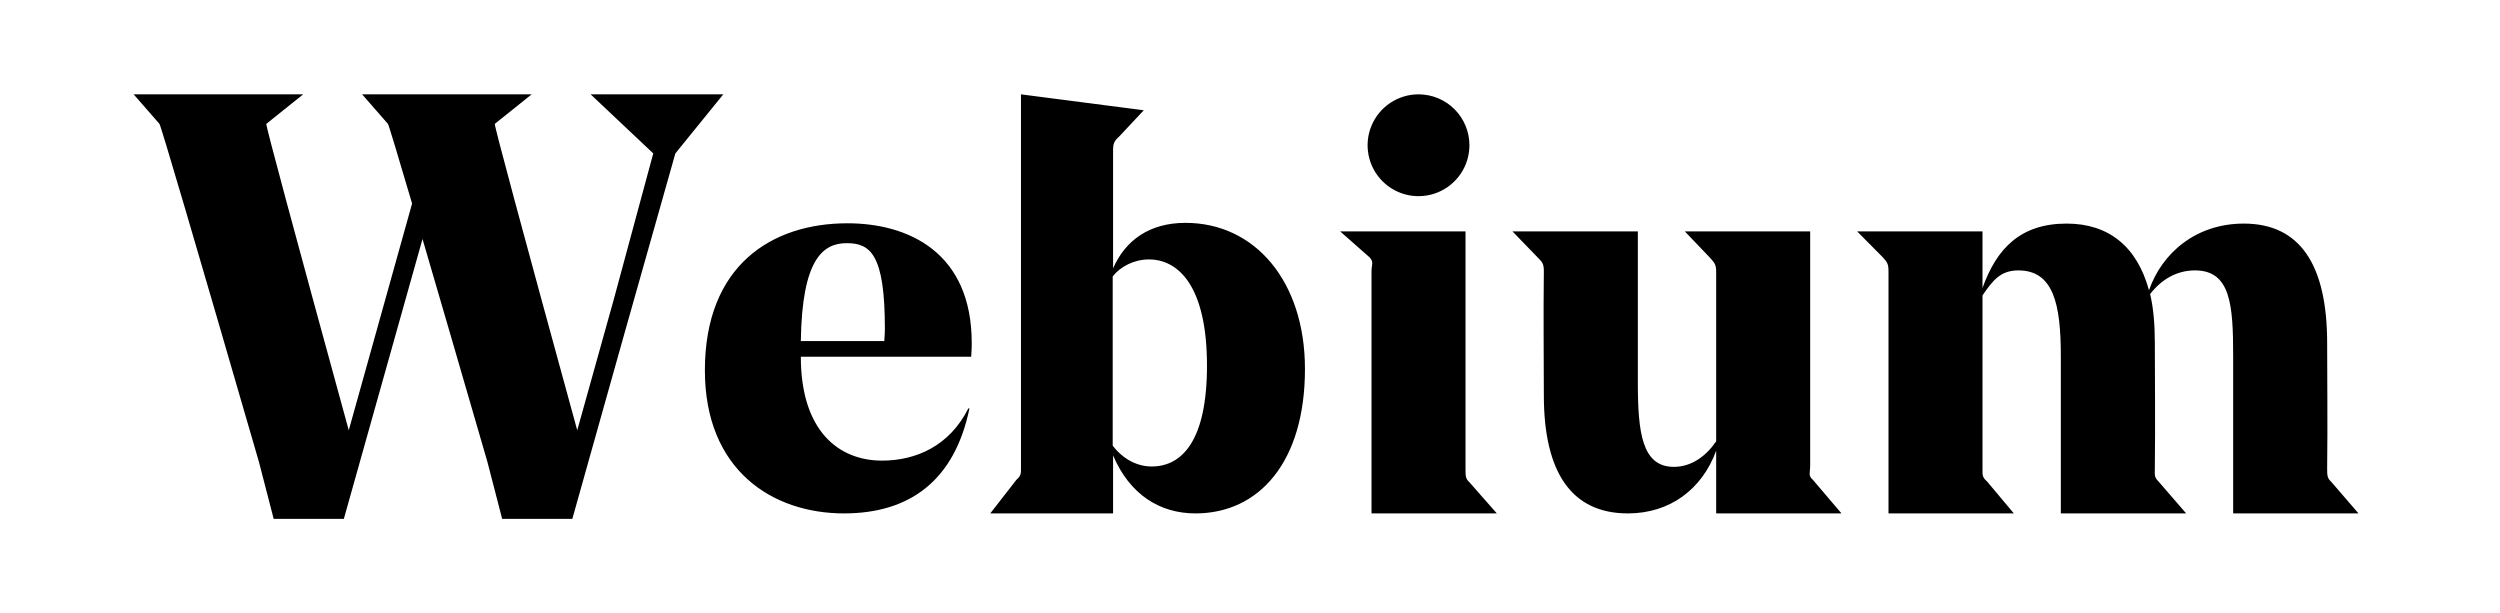 <?xml version="1.0" encoding="UTF-8"?>
<svg width="318px" height="78px" viewBox="0 0 318 78" version="1.1" xmlns="http://www.w3.org/2000/svg" xmlns:xlink="http://www.w3.org/1999/xlink">
    <!-- Generator: Sketch 51.2 (57519) - http://www.bohemiancoding.com/sketch -->
    <title>webium_logo</title>
    <desc>Created with Sketch.</desc>
    <defs></defs>
    <g id="webium_logo" stroke="none" stroke-width="1" fill="none" fill-rule="evenodd">
        <g id="SVG-Layer" transform="translate(89, 12)" fill="#000000" fill-rule="nonzero">
            <path d="M195.058,53.306 L195.058,33.299 C195.058,26.803 194.751,22.395 190.202,22.395 C187.89,22.395 185.941,23.53 184.496,25.408 C184.929,27.213 185.094,29.329 185.094,31.639 C185.094,36.117 185.166,41.822 185.094,47.527 C185.094,48.468 185.003,48.683 185.58,49.261 L189.08,53.306 L173.138,53.306 L173.138,33.299 C173.138,26.729 172.219,22.395 167.741,22.395 C165.43,22.395 164.473,23.696 163.174,25.573 L163.174,47.527 C163.174,48.468 163.122,48.683 163.772,49.261 L167.159,53.306 L151.217,53.306 L151.217,22.538 C151.217,21.601 151.078,21.384 150.5,20.735 L147.232,17.437 L163.174,17.437 L163.174,24.634 C164.979,19.579 168.03,16.44 173.879,16.44 C179.224,16.44 182.834,19.362 184.351,24.923 C186.013,20.157 190.345,16.44 196.413,16.44 C203.563,16.44 207.014,21.673 207.014,31.639 C207.014,36.406 207.086,41.822 207.014,47.527 C207.014,48.468 207.022,48.826 207.513,49.261 L211,53.306 L195.058,53.306 Z M141.254,47.238 C141.254,48.179 140.957,48.468 141.608,49.044 L145.239,53.306 L129.297,53.306 L129.297,45.335 C127.492,50.247 123.407,53.306 118.064,53.306 C110.914,53.306 107.377,48.105 107.377,38.283 C107.377,33.518 107.305,28.319 107.377,22.468 C107.377,21.53 107.158,21.313 106.58,20.735 L103.391,17.437 L119.333,17.437 L119.333,36.623 C119.333,43.049 119.869,47.384 123.913,47.384 C126.224,47.384 128.07,45.939 129.297,44.136 L129.297,22.538 C129.297,21.599 129.04,21.382 128.462,20.733 L125.312,17.437 L141.254,17.437 L141.254,47.238 Z M91.439,1.23505822e-06 C93.156,9.0948935e-07 94.803,0.682 96.017,1.897 C97.231,3.112 97.912,4.759 97.911,6.476 C97.911,9.096 96.333,11.458 93.912,12.46 C91.492,13.462 88.706,12.908 86.854,11.055 C85.002,9.202 84.449,6.415 85.452,3.995 C86.456,1.575 88.819,-0.002 91.439,1.23505822e-06 Z M85.457,53.306 L85.457,22.538 C85.457,21.601 85.791,21.384 85.213,20.735 L81.471,17.437 L97.413,17.437 L97.413,47.527 C97.413,48.468 97.393,48.878 97.891,49.321 L101.399,53.306 L85.457,53.306 Z M52.536,23.159 C53.511,21.906 55.262,21 57.143,21 C60.905,21 64.529,24.413 64.529,34.516 C64.529,43.994 61.394,47.337 57.493,47.337 C55.749,47.337 53.93,46.499 52.536,44.688 L52.536,23.159 Z M40.867,47.303 C40.867,48.241 40.918,48.461 40.281,49.039 L36.962,53.306 L52.583,53.306 L52.583,45.928 C54.706,50.919 58.537,53.306 63.065,53.306 C71.133,53.306 76.991,46.796 76.991,34.935 C76.991,23.795 70.637,16.347 61.792,16.347 C57.191,16.347 54.139,18.588 52.583,22.133 L52.583,7.161 C52.583,6.221 52.733,5.929 53.37,5.353 L56.488,2.026 L40.867,2.84217094e-14 L40.867,47.303 Z M23.482,31.386 C23.556,30.447 23.556,30.051 23.556,29.762 C23.556,20.302 21.688,18.931 18.699,18.931 C15.71,18.931 13.012,20.914 12.866,31.386 L23.484,31.386 L23.482,31.386 Z M12.866,33.379 C12.866,42.766 17.633,46.591 23.195,46.591 C27.527,46.591 31.79,44.711 34.173,39.945 L34.316,39.945 C32.439,49.044 26.804,53.306 18.355,53.306 C9.256,53.306 0.661,47.816 0.661,35.106 C0.661,21.745 9.184,16.402 18.789,16.402 C26.445,16.402 34.605,20.011 34.605,31.639 C34.605,31.856 34.605,32.512 34.534,33.379 L12.866,33.379 Z" id="Shape"></path>
        </g>
        <path d="M79.402,42.509 L72.8,66 L63.875,66 L62,58.757 C58.537,46.819 55.785,37.367 53.743,30.4 L43.737,66 L34.812,66 L32.938,58.757 C24.666,30.24 20.448,15.907 20.281,15.757 L19.835,15.245 L17,12 L38.562,12 L33.875,15.757 C33.77,15.862 37.266,28.853 44.362,54.73 L52.418,25.89 C50.449,19.207 49.424,15.829 49.344,15.757 L46.062,12 L67.625,12 L62.938,15.757 C62.833,15.862 66.328,28.853 73.424,54.73 L78.041,38.202 L83.094,19.515 L75.125,12 L92,12 L85.906,19.515 L79.402,42.509 Z" id="Combined-Shape" fill="#000000"></path>
    </g>
</svg>